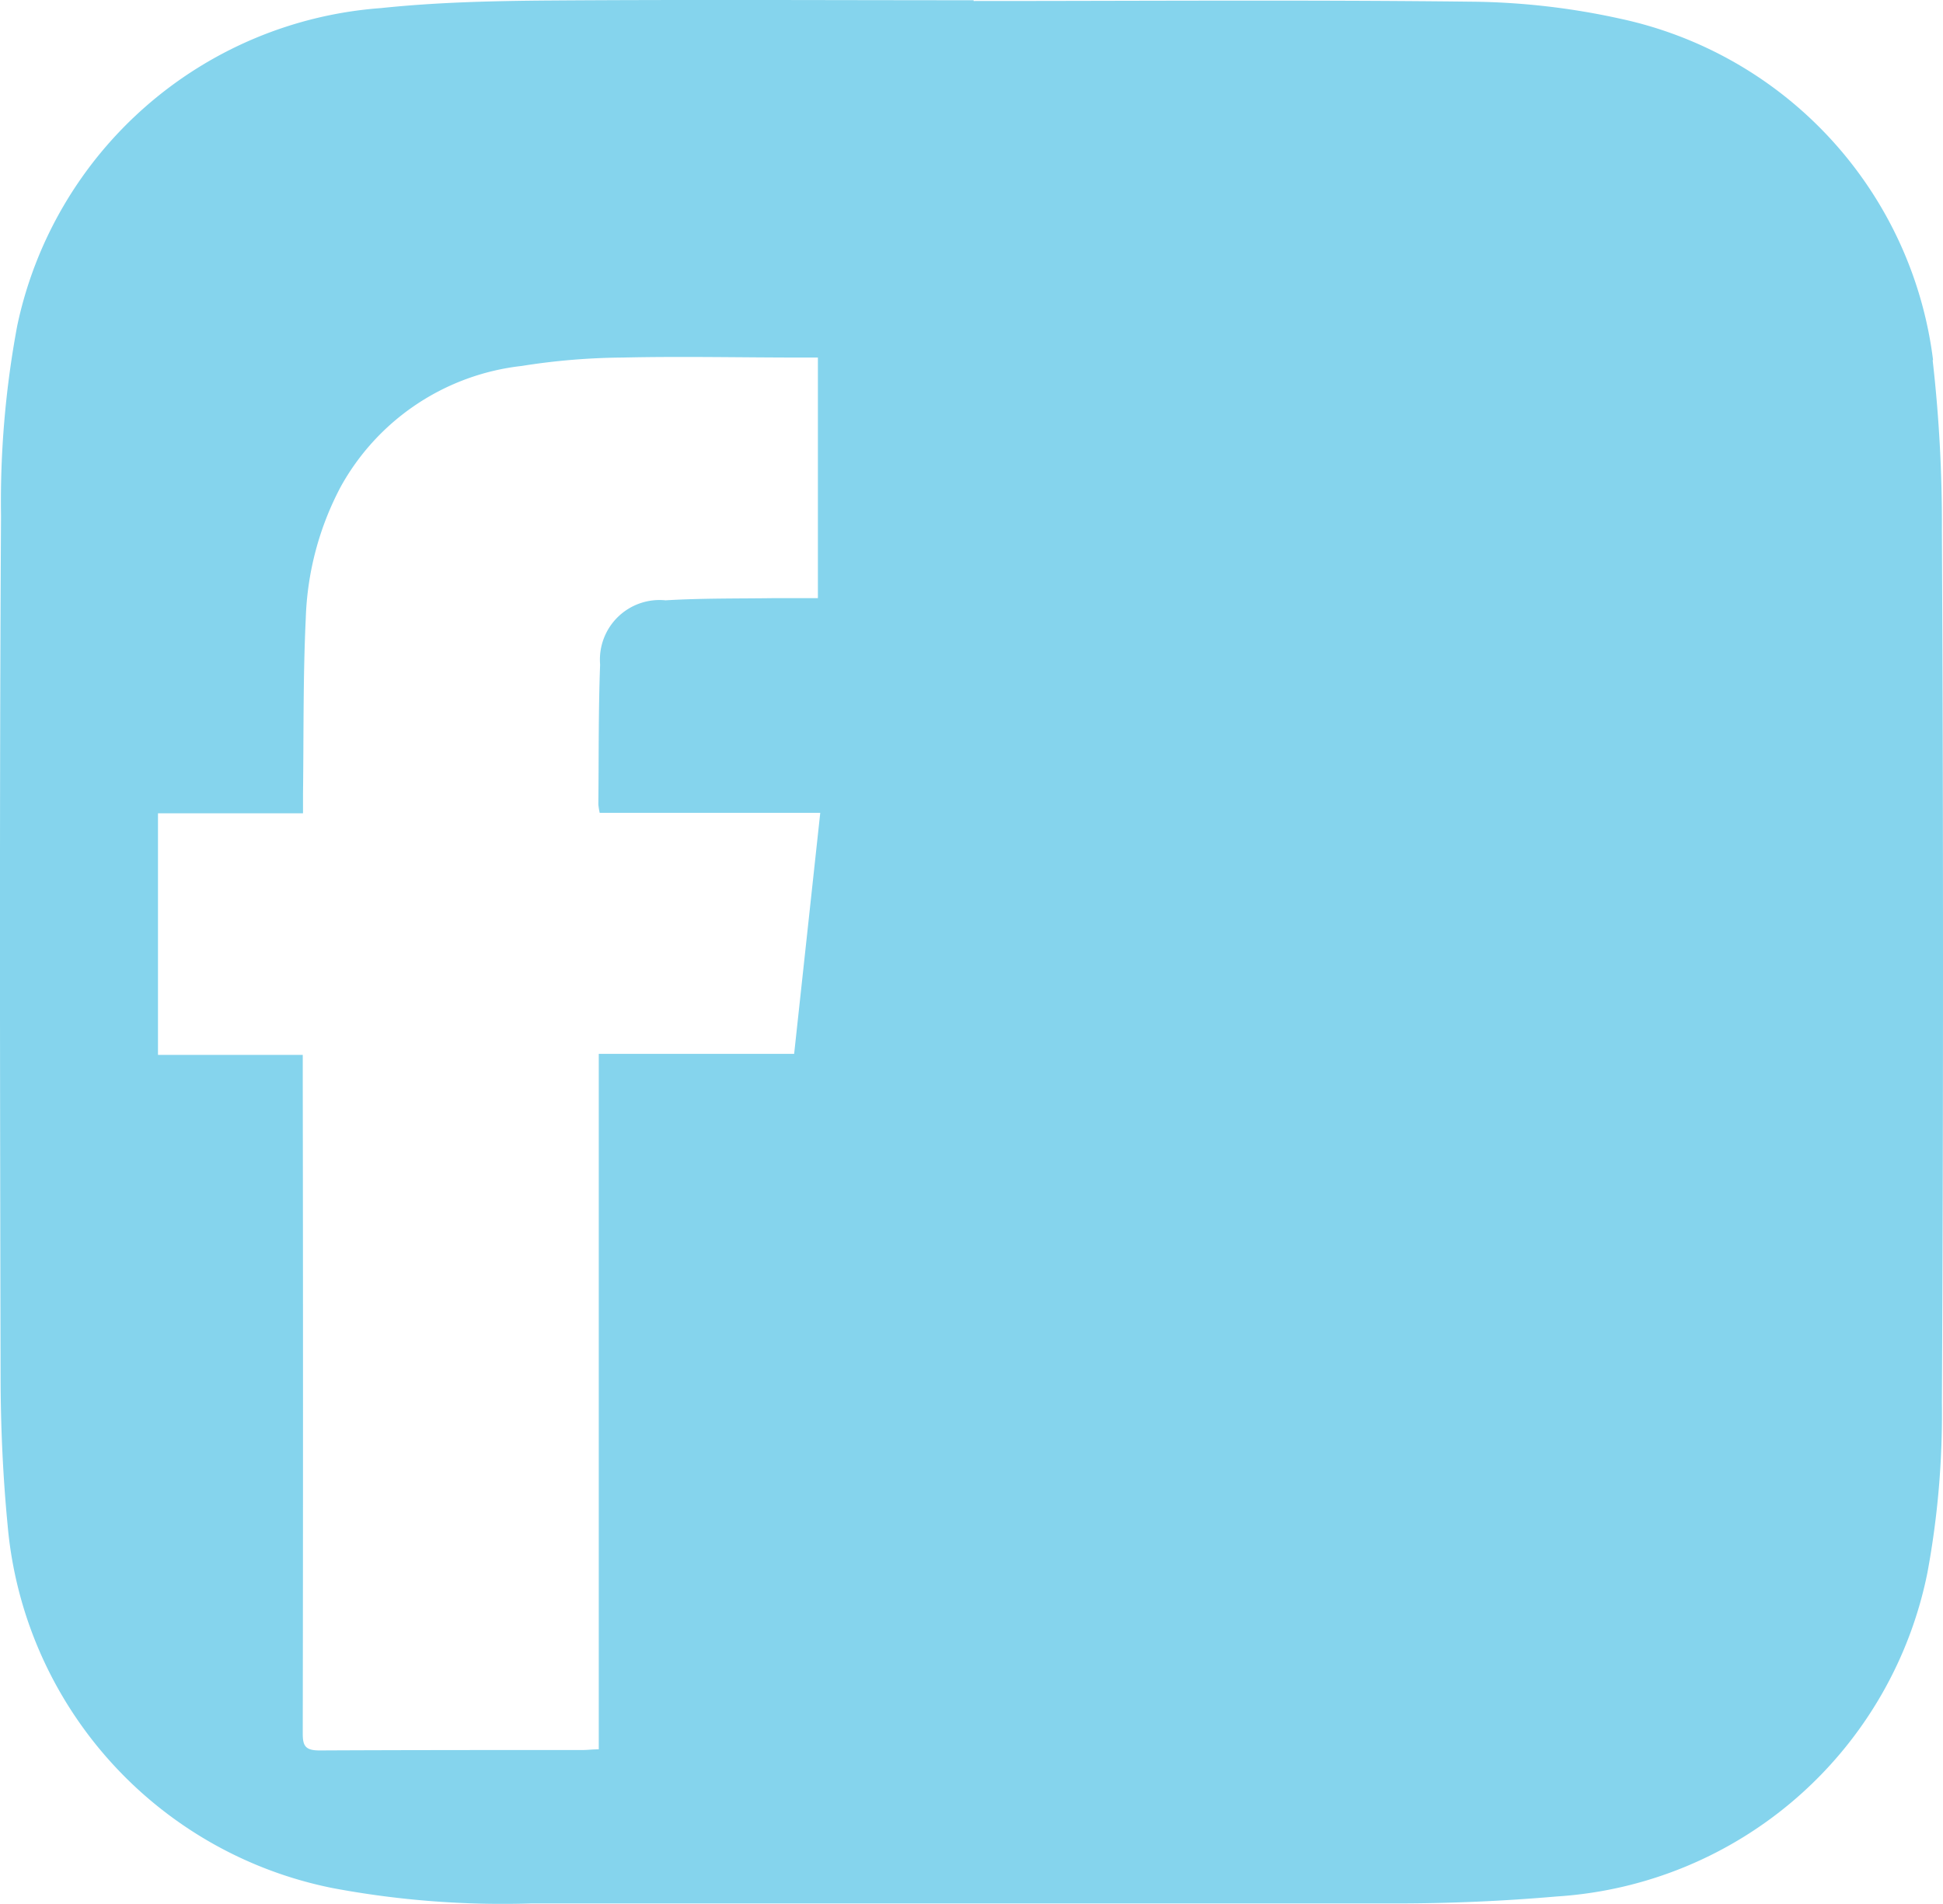 <svg xmlns="http://www.w3.org/2000/svg" width="23.072" height="22.609" viewBox="0 0 23.072 22.609">
  <path id="facebook_ligthblue" d="M23.524,4.73A4.746,4.746,0,0,0,19.8.674a8.55,8.55,0,0,0-1.749-.2C16.077.451,14.1.466,12.131.466V.457C10.453.457,8.775.448,7.1.46c-.669.005-1.342.02-2.006.09A4.771,4.771,0,0,0,.774,4.325,11.372,11.372,0,0,0,.582,6.58c-.019,3.4-.012,6.8-.005,10.2,0,.6.027,1.2.084,1.791a4.823,4.823,0,0,0,3.861,4.305,10.928,10.928,0,0,0,2.35.182q5.134,0,10.267,0,.96,0,1.918-.083a4.8,4.8,0,0,0,4.4-3.845,10.341,10.341,0,0,0,.172-2.018q.026-5.178,0-10.355a17.112,17.112,0,0,0-.11-2.027M10,12.969H7.68v8.259c-.077,0-.134.008-.192.008-1.041,0-2.082,0-3.123.005-.169,0-.2-.054-.2-.2q.006-3.907,0-7.814v-.246H2.446V10.112H4.168V9.884c.009-.7,0-1.394.033-2.091a3.576,3.576,0,0,1,.415-1.559A2.812,2.812,0,0,1,6.764,4.8a7.954,7.954,0,0,1,1.2-.1c.705-.016,1.412,0,2.118,0h.2V7.557c-.177,0-.345,0-.514,0-.431.006-.863,0-1.295.026a.708.708,0,0,0-.777.763c-.021.553-.015,1.107-.021,1.661a.841.841,0,0,0,.016.1H10.31L10,12.969" transform="translate(-0.57 -0.454)" fill="#85d4ed" fill-rule="evenodd"/>
</svg>
